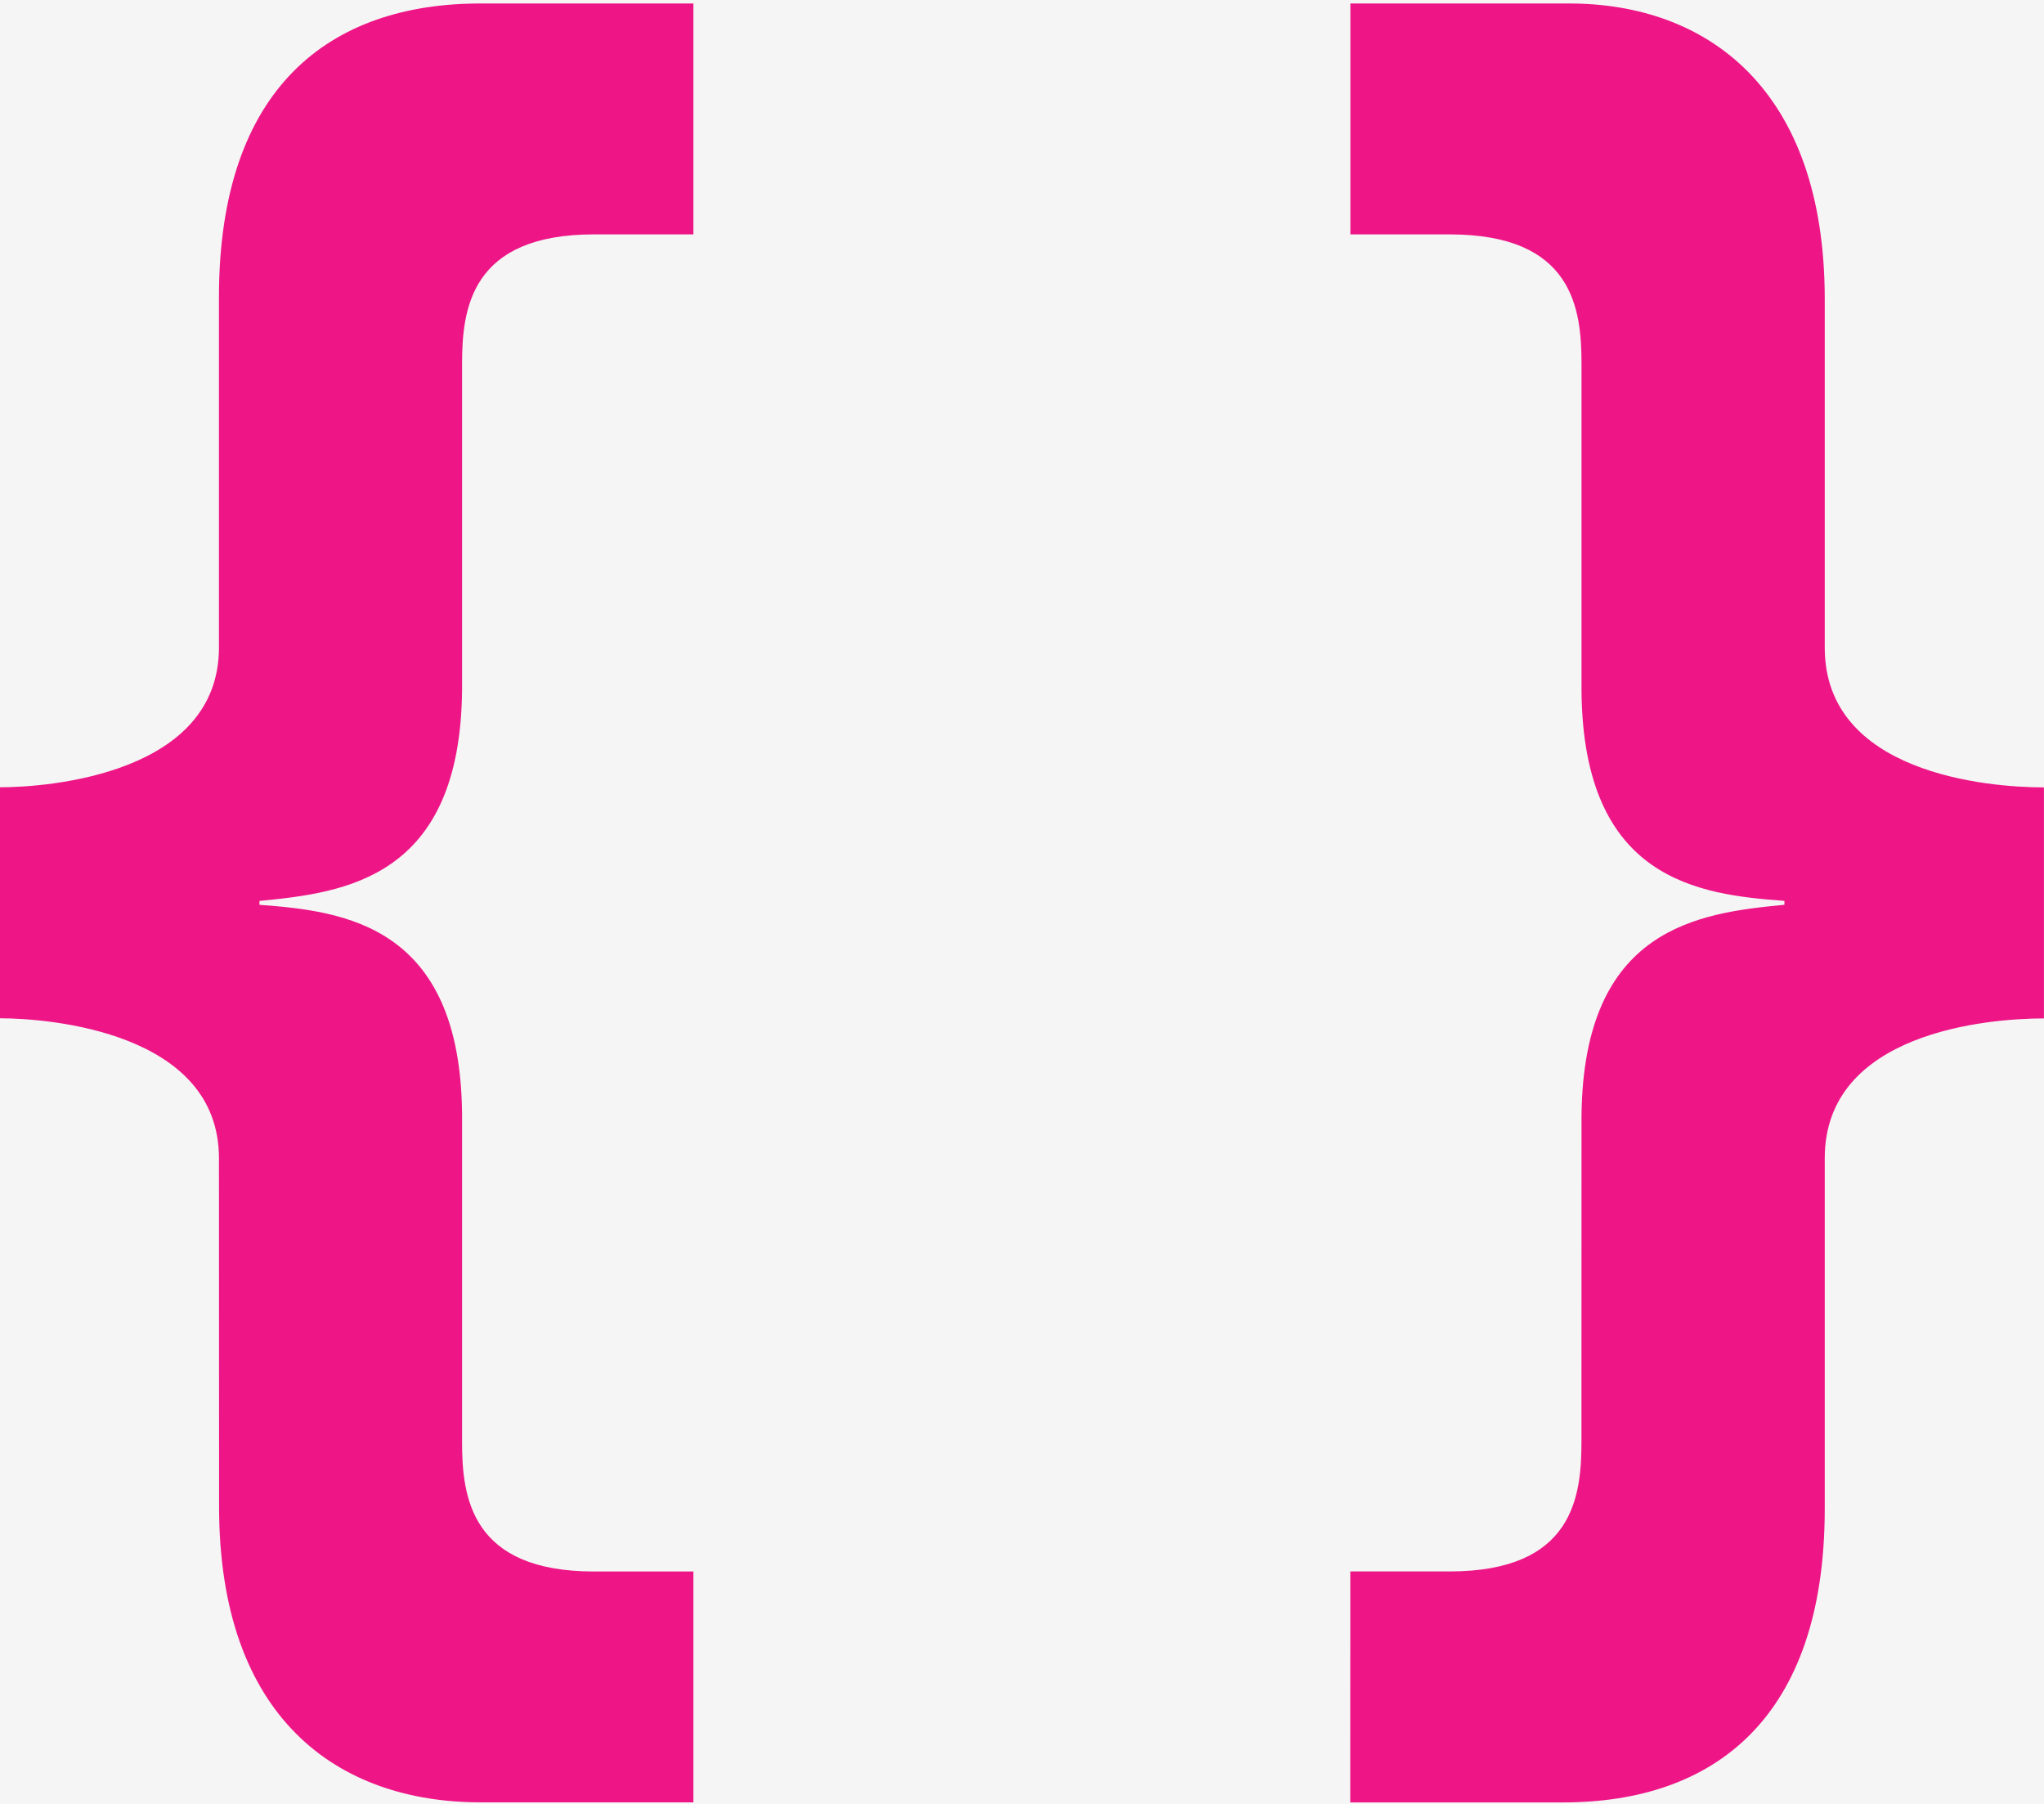 <svg xmlns="http://www.w3.org/2000/svg" xmlns:xlink="http://www.w3.org/1999/xlink" width="34" height="30" viewBox="0 0 34 30">
    <defs>
        <linearGradient id="b" x1="50%" x2="50%" y1="0%" y2="100%">
            <stop offset="0%" stop-color="#FFF"/>
            <stop offset="100%" stop-color="#F3F3F3"/>
        </linearGradient>
        <path id="a" d="M0 0h2822v785H0z"/>
    </defs>
    <g fill="none" fill-rule="evenodd">
        <path fill="#FFF" d="M-606-3926h2822v6665H-606z"/>
        <g transform="translate(-606 -654)">
            <mask id="c" fill="#fff">
                <use xlink:href="#a"/>
            </mask>
            <use fill="url(#b)" xlink:href="#a"/>
            <g fill="#EE1686" fill-rule="nonzero" mask="url(#c)">
                <path d="M617.534 683.974h-3.54c-2.395 0-4.35-1.416-4.35-4.92l-.002-5.793c0-2.091-2.803-2.326-3.642-2.326v-3.842c.84 0 3.642-.234 3.642-2.324v-5.826c0-3.503 1.856-4.885 4.35-4.885h3.542v3.84h-1.653c-2.056 0-2.195 1.245-2.195 2.155v5.425c-.03 3.134-1.952 3.368-3.37 3.505v.065c1.416.104 3.34.34 3.37 3.474v5.457c0 .91.14 2.156 2.195 2.156h1.653v3.839zM628.461 654.058h3.642c2.292 0 4.25 1.418 4.25 4.918v5.795c0 2.088 2.7 2.324 3.646 2.324v3.842c-.946 0-3.646.233-3.646 2.325v5.828c0 3.502-1.856 4.885-4.35 4.885h-3.543l.001-3.841h1.652c2.059 0 2.193-1.246 2.193-2.156l.001-5.427c.034-3.133 1.955-3.367 3.375-3.504v-.065c-1.42-.104-3.34-.34-3.375-3.473v-5.456c0-.91-.134-2.155-2.192-2.155h-1.653v-3.84z"/>
            </g>
        </g>
    </g>
</svg>
